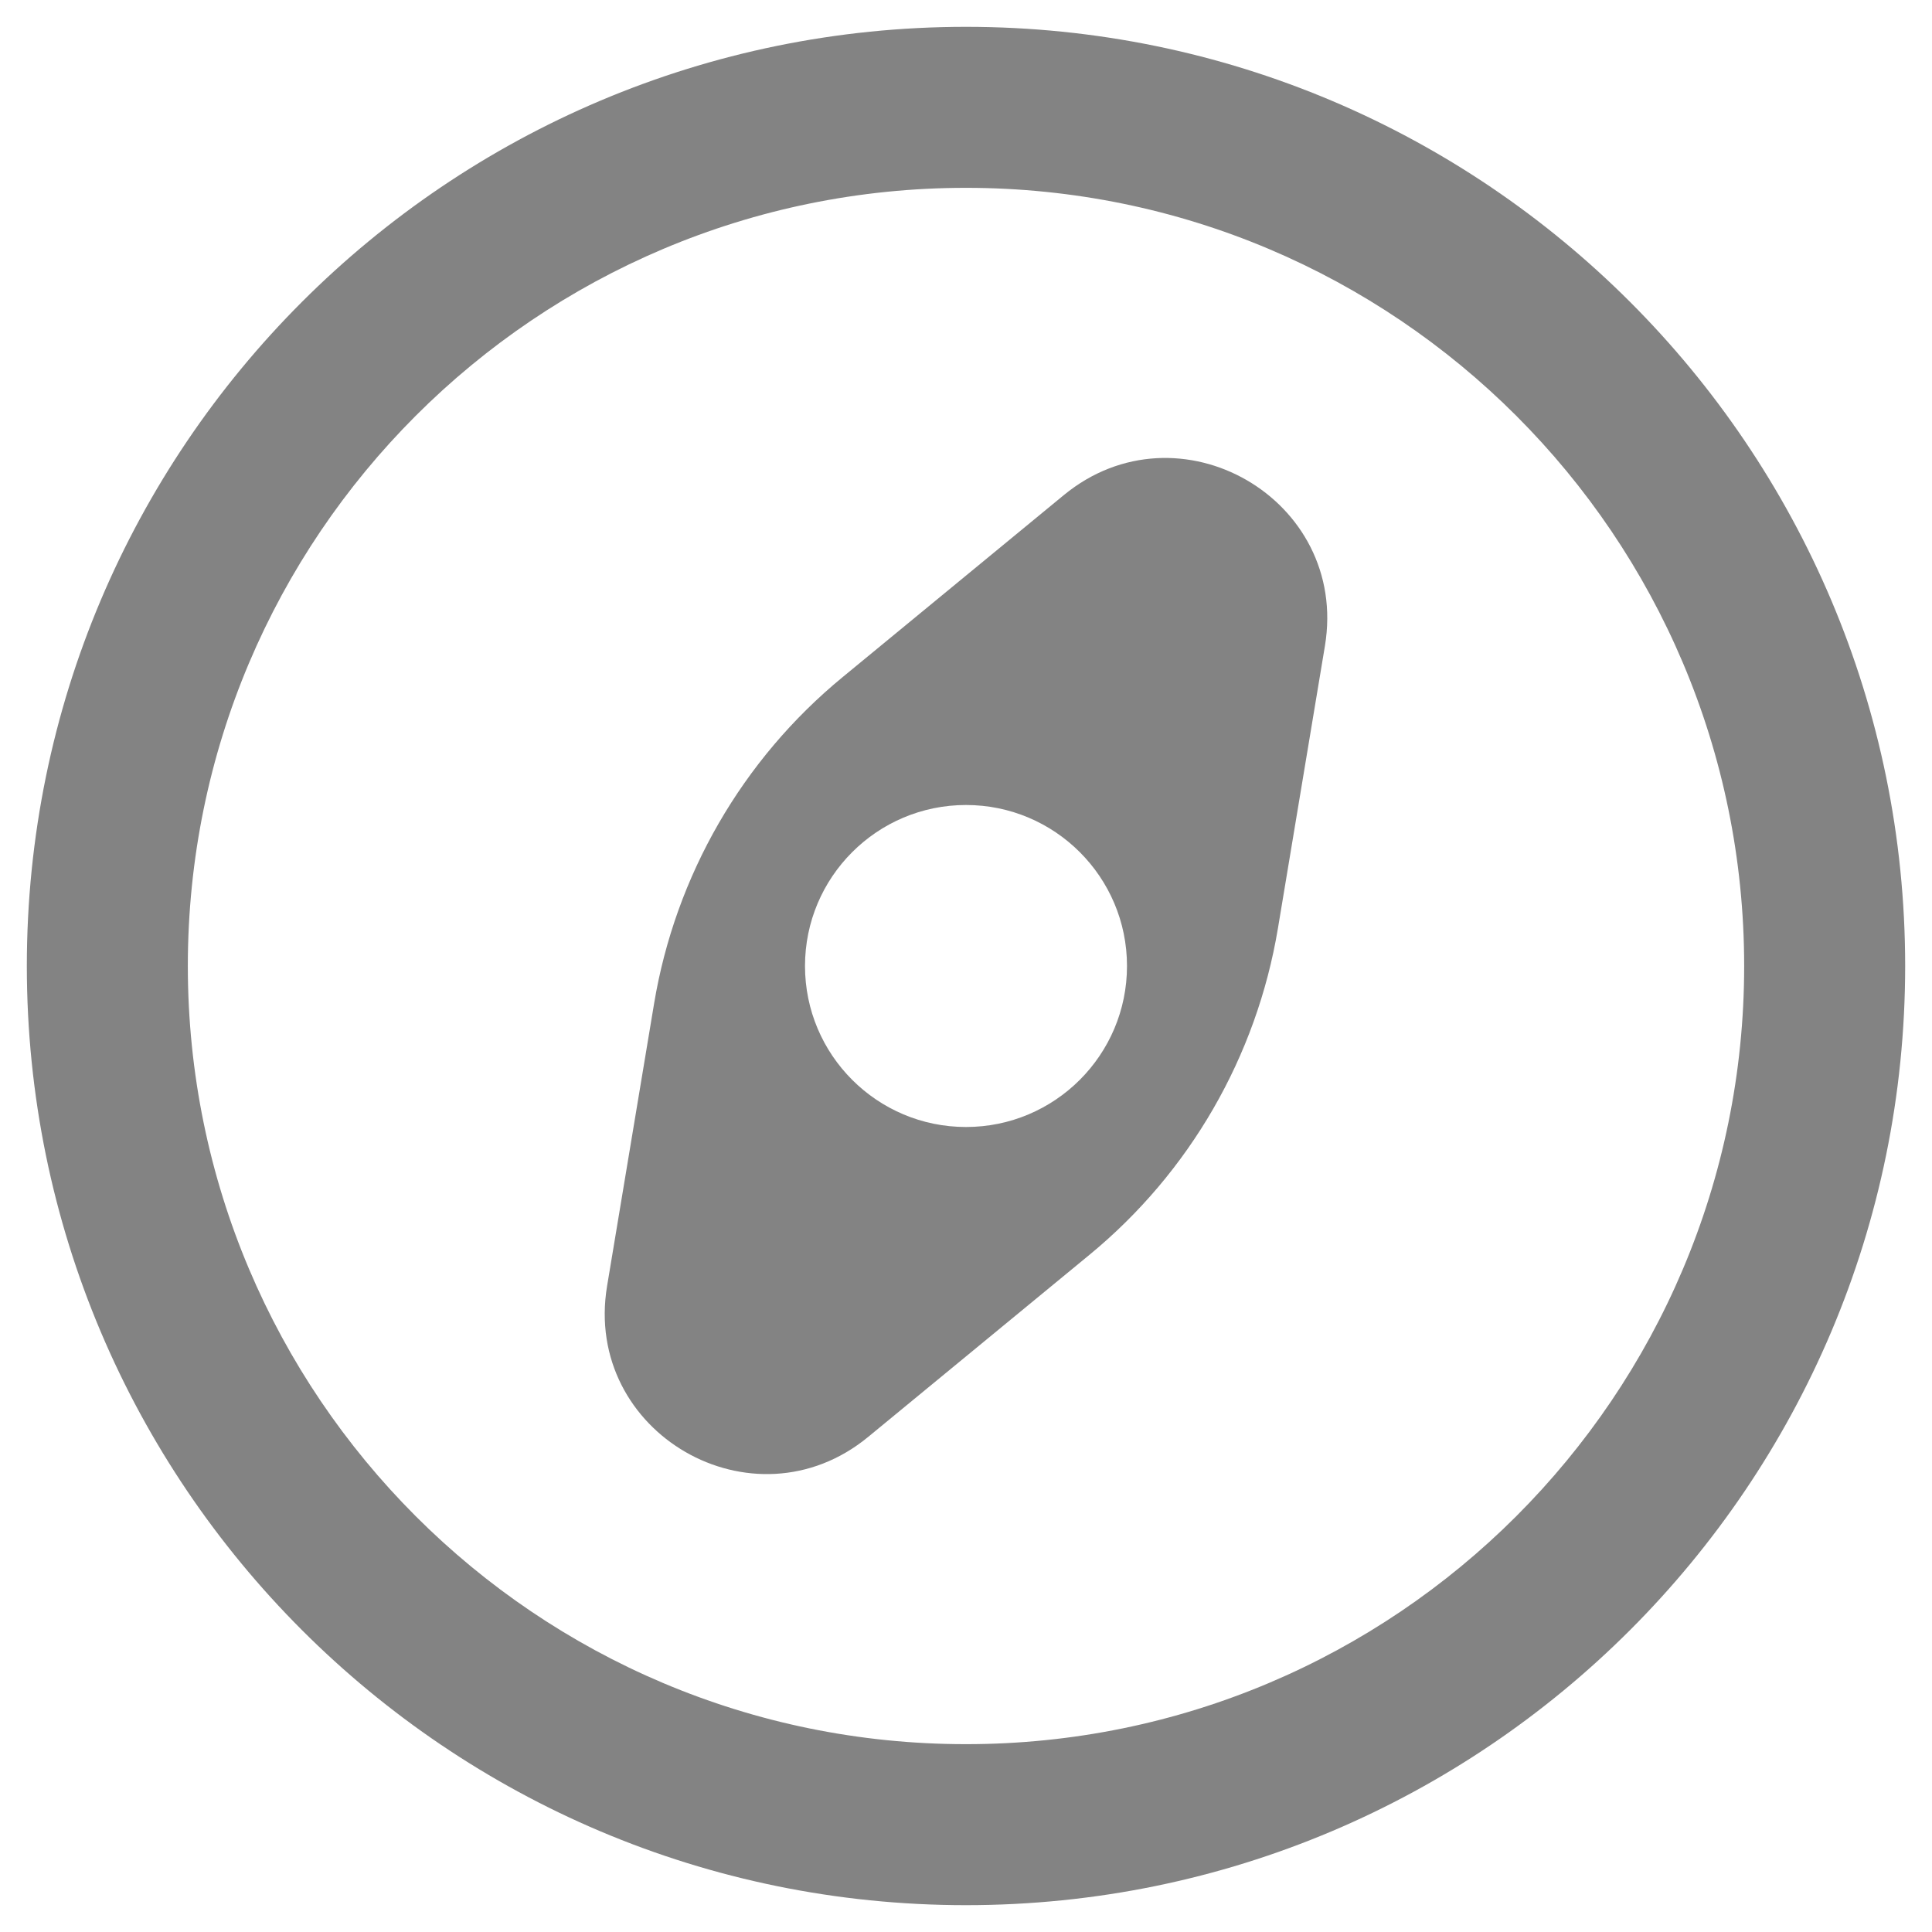 <svg width="18" height="18" viewBox="0 0 18 18" fill="none" xmlns="http://www.w3.org/2000/svg">
<path fill-rule="evenodd" clip-rule="evenodd" d="M9 1.75C4.996 1.75 1.75 4.996 1.75 9C1.75 13.004 4.996 16.25 9 16.25C13.004 16.25 16.25 13.004 16.25 9C16.25 4.996 13.004 1.75 9 1.75ZM0.25 9C0.25 4.168 4.168 0.25 9 0.25C13.832 0.25 17.75 4.168 17.75 9C17.75 13.832 13.832 17.75 9 17.75C4.168 17.75 0.25 13.832 0.25 9Z" fill="#838383"/>
<path fill-rule="evenodd" clip-rule="evenodd" d="M7.85 6.309C6.916 7.077 6.293 8.157 6.094 9.35L5.656 11.982C5.429 13.35 7.019 14.268 8.089 13.387L10.15 11.691C11.084 10.923 11.707 9.843 11.906 8.65L12.344 6.018C12.571 4.65 10.981 3.733 9.911 4.613L7.85 6.309ZM9 7.5C8.172 7.5 7.5 8.172 7.5 9C7.5 9.828 8.172 10.5 9 10.5C9.828 10.5 10.5 9.828 10.5 9C10.5 8.172 9.828 7.5 9 7.5Z" fill="#838383"/>
</svg>
